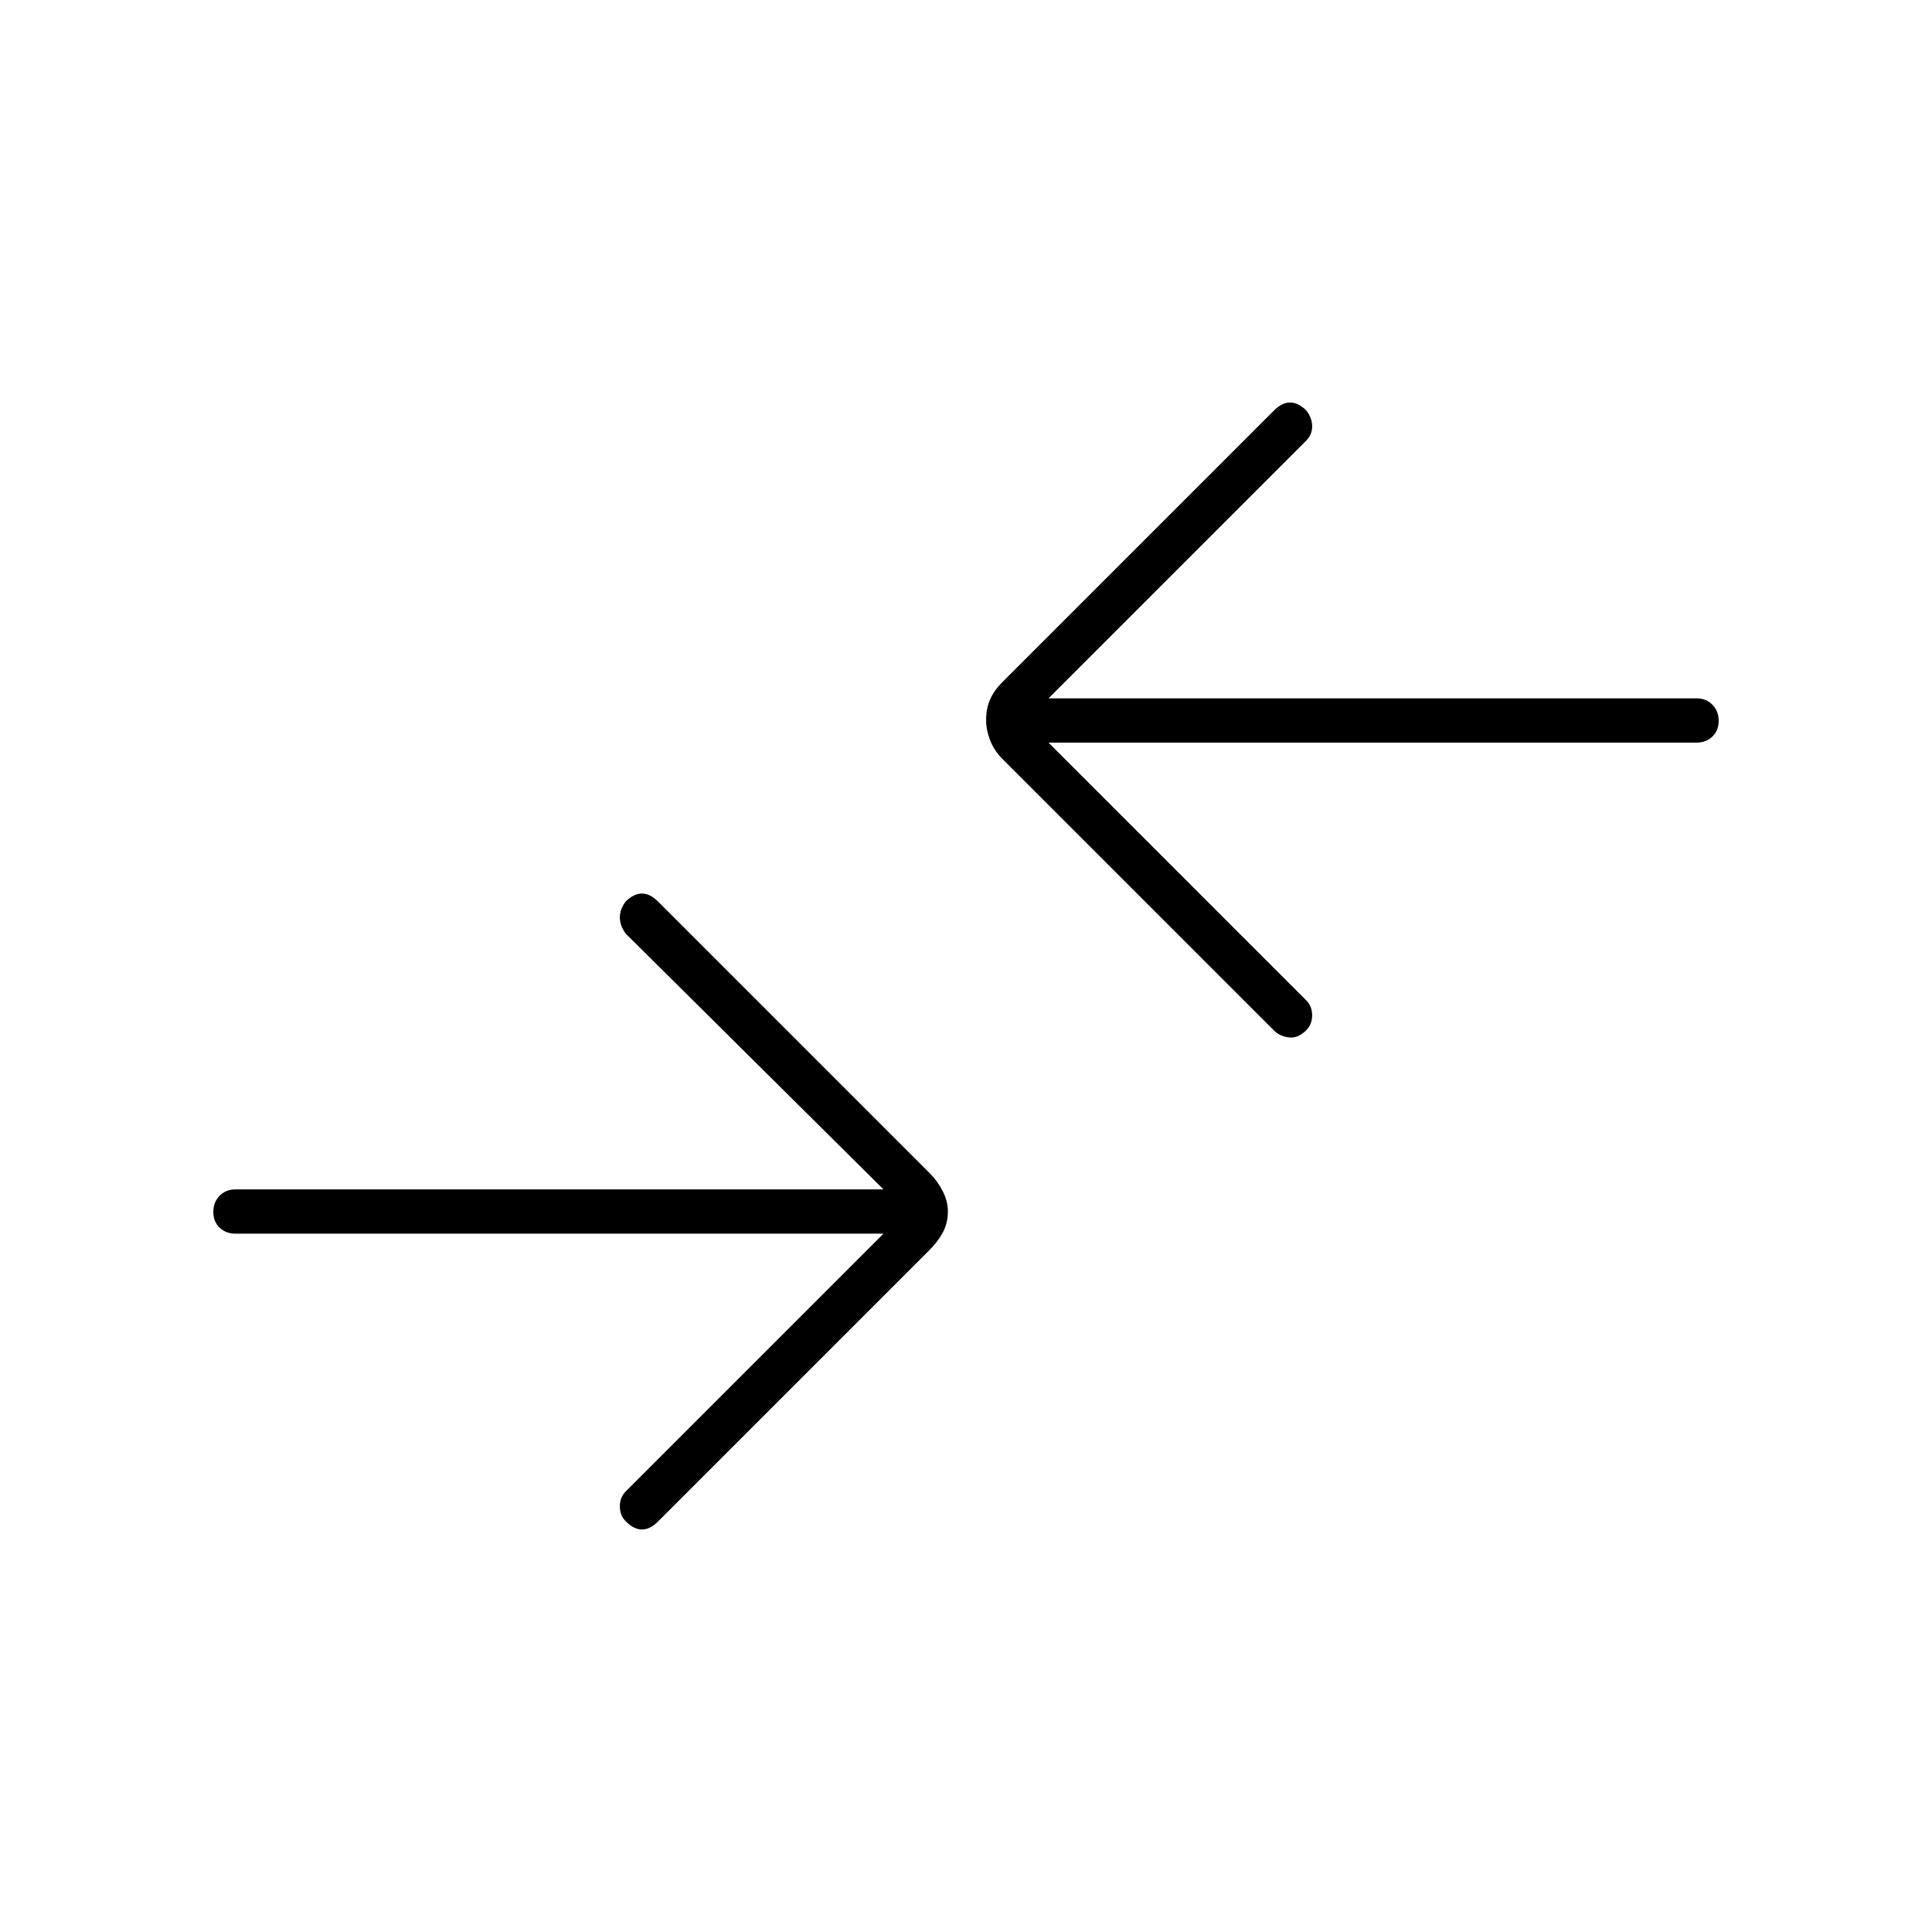 <svg xmlns="http://www.w3.org/2000/svg" width="48" height="48" viewBox="0 -960 960 960"><path d="M633-448 498-583q-4-4-6-9.133-2-5.134-2-10 0-5.867 2-10.367 2-4.5 6-8.5l135-135q4-4 8-4t8 3.842q3 3.842 3 8 0 4.158-3 7.158L521-613h322q4.75 0 7.875 3.175 3.125 3.176 3.125 8 0 4.825-3.125 7.825T843-591H521l128 128q3 3 3 7.5t-3 7.5q-4 4-8.5 3.5T633-448ZM311-204q4 4 8 4t8-4l135-135q4-4 6.5-8.633 2.5-4.634 2.5-10.5 0-4.867-2.5-9.867-2.5-5-6.5-9L327-512q-4-4-8-4t-8 3.842q-3 3.842-3 8 0 4.158 3 8.158l128 127H117q-4.75 0-7.875 3.175-3.125 3.176-3.125 8 0 4.825 3.125 7.825t7.875 3h322L311-219q-3 3-3 7.5t3 7.5Z"/></svg>